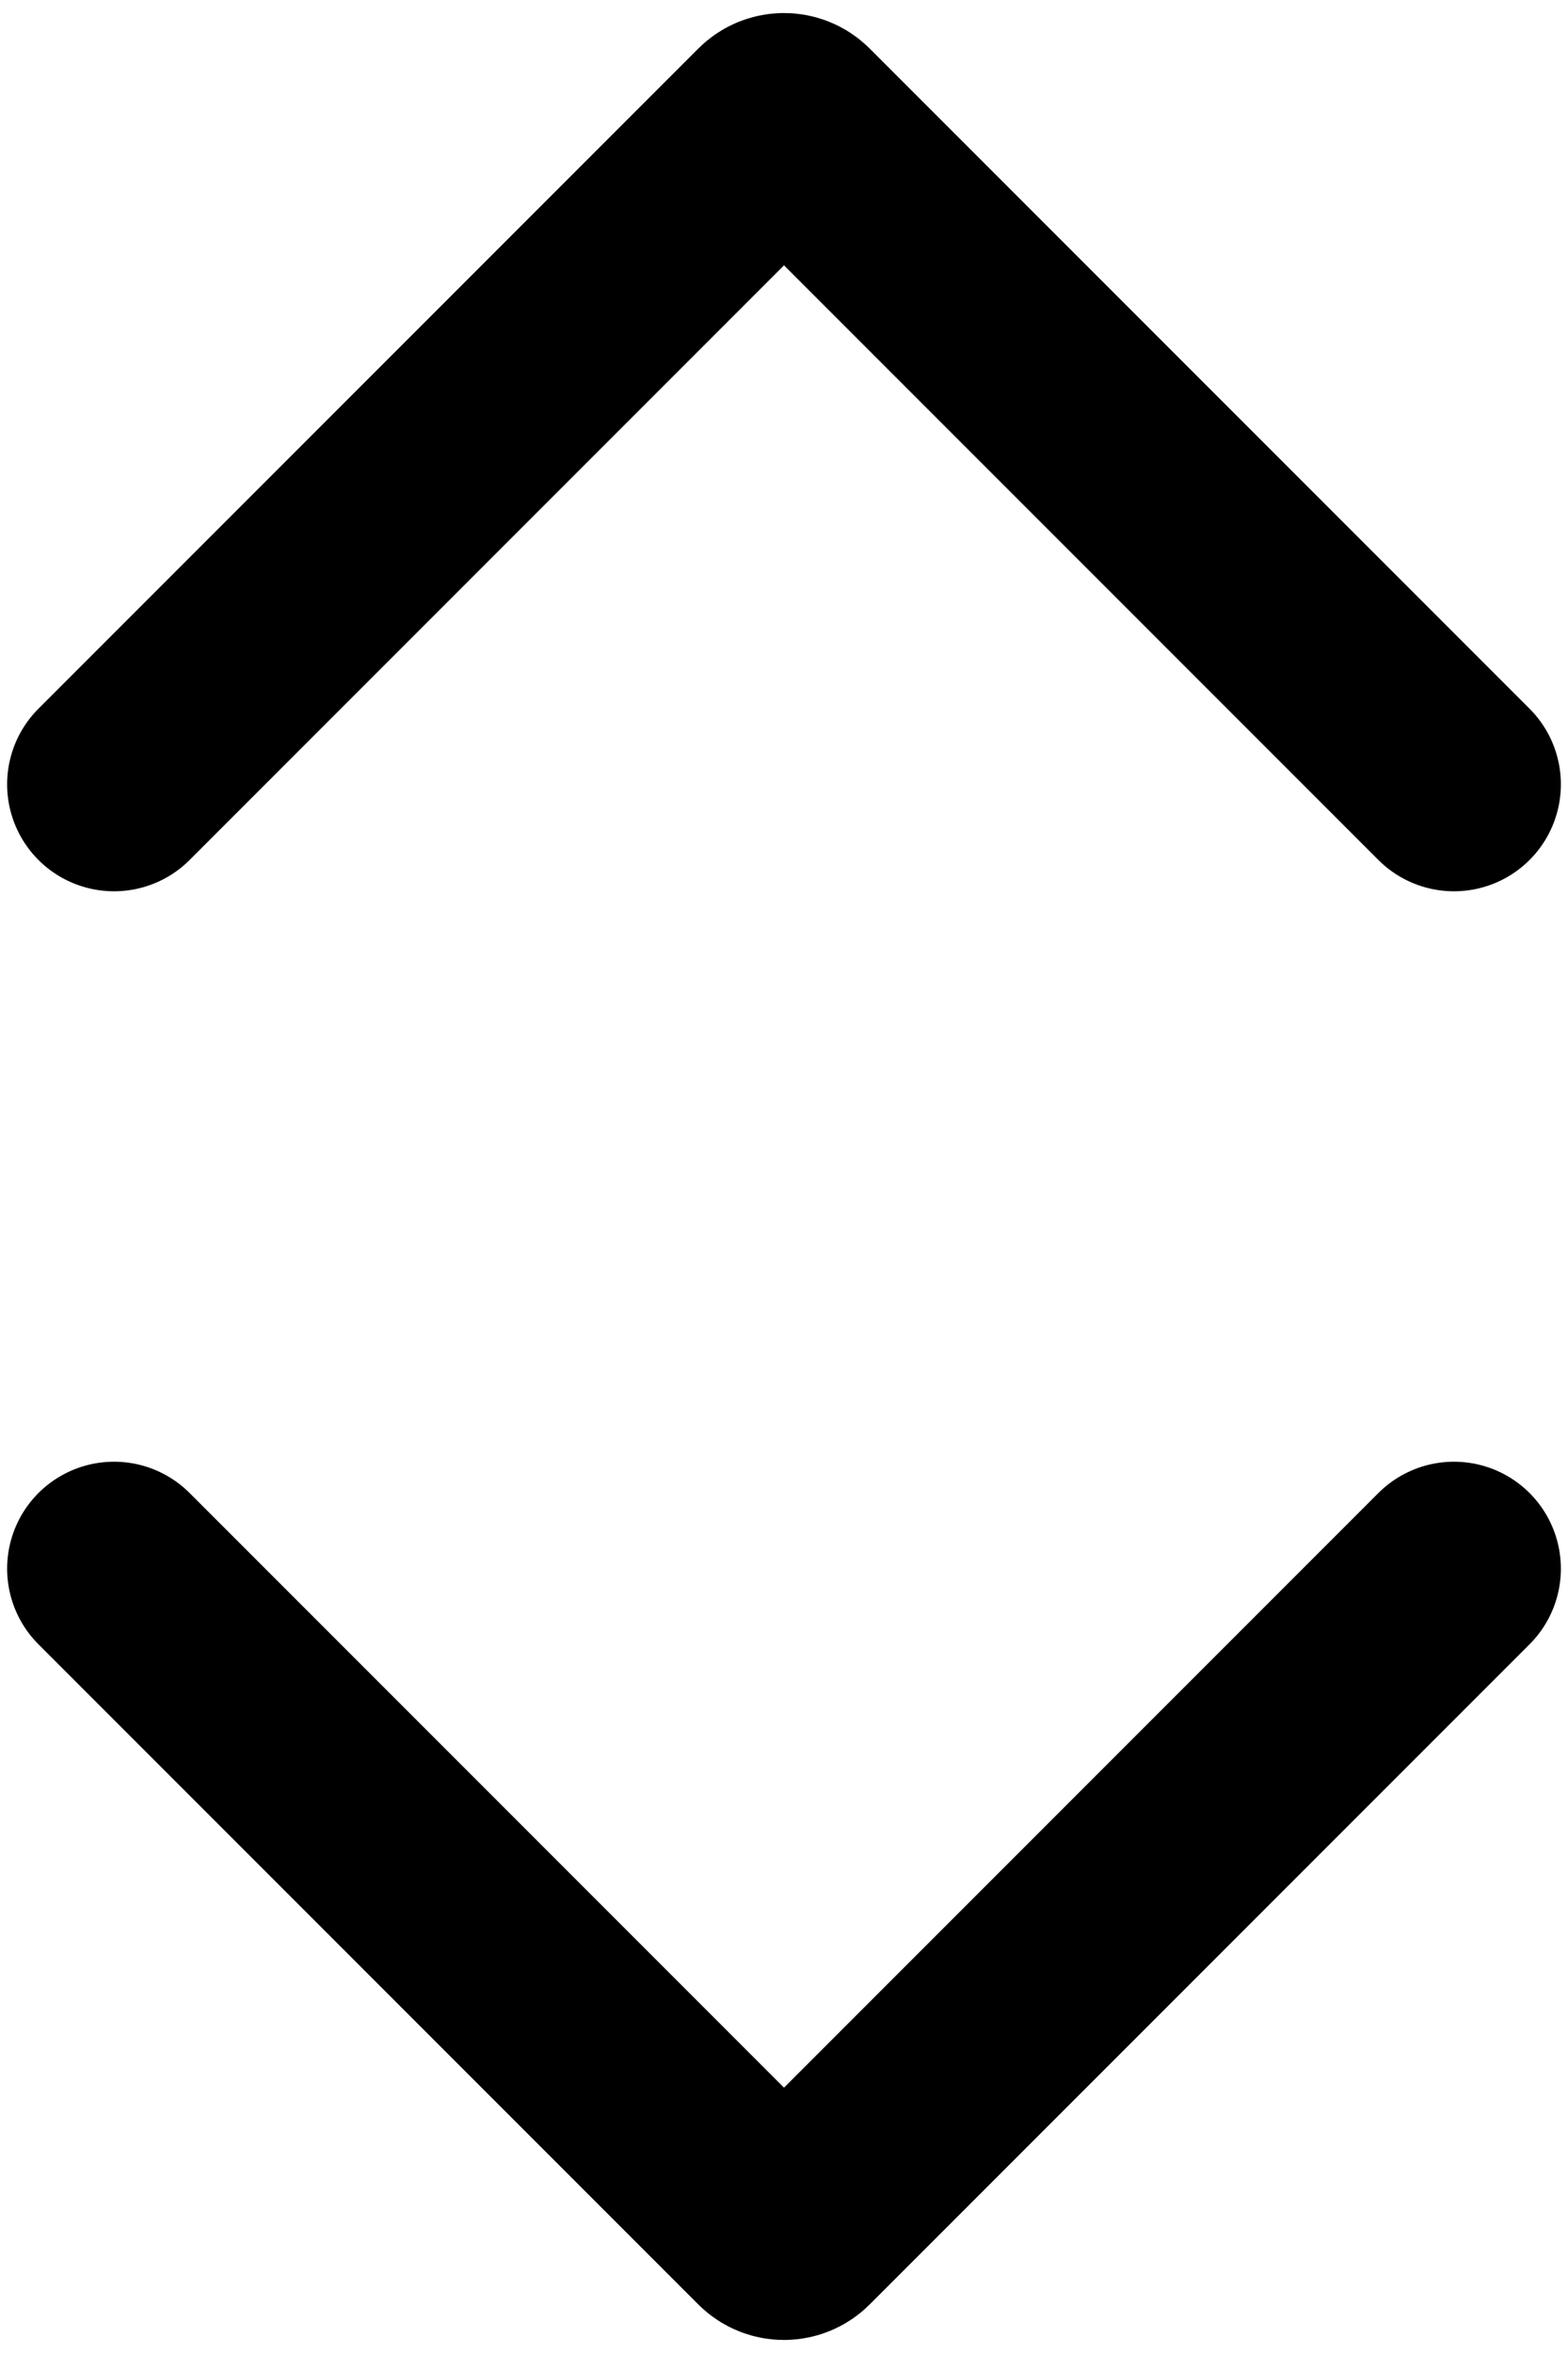 <svg width="110" height="165" viewBox="0 0 110 165" fill="none" xmlns="http://www.w3.org/2000/svg">
<path d="M8 110L54.293 156.293C54.683 156.683 55.317 156.683 55.707 156.293L102 110" stroke="currentColor" stroke-width="15" stroke-linecap="round"/>
<path d="M102 55L55.707 8.707C55.317 8.317 54.683 8.317 54.293 8.707L8 55" stroke="currentColor" stroke-width="15" stroke-linecap="round"/>
</svg>
